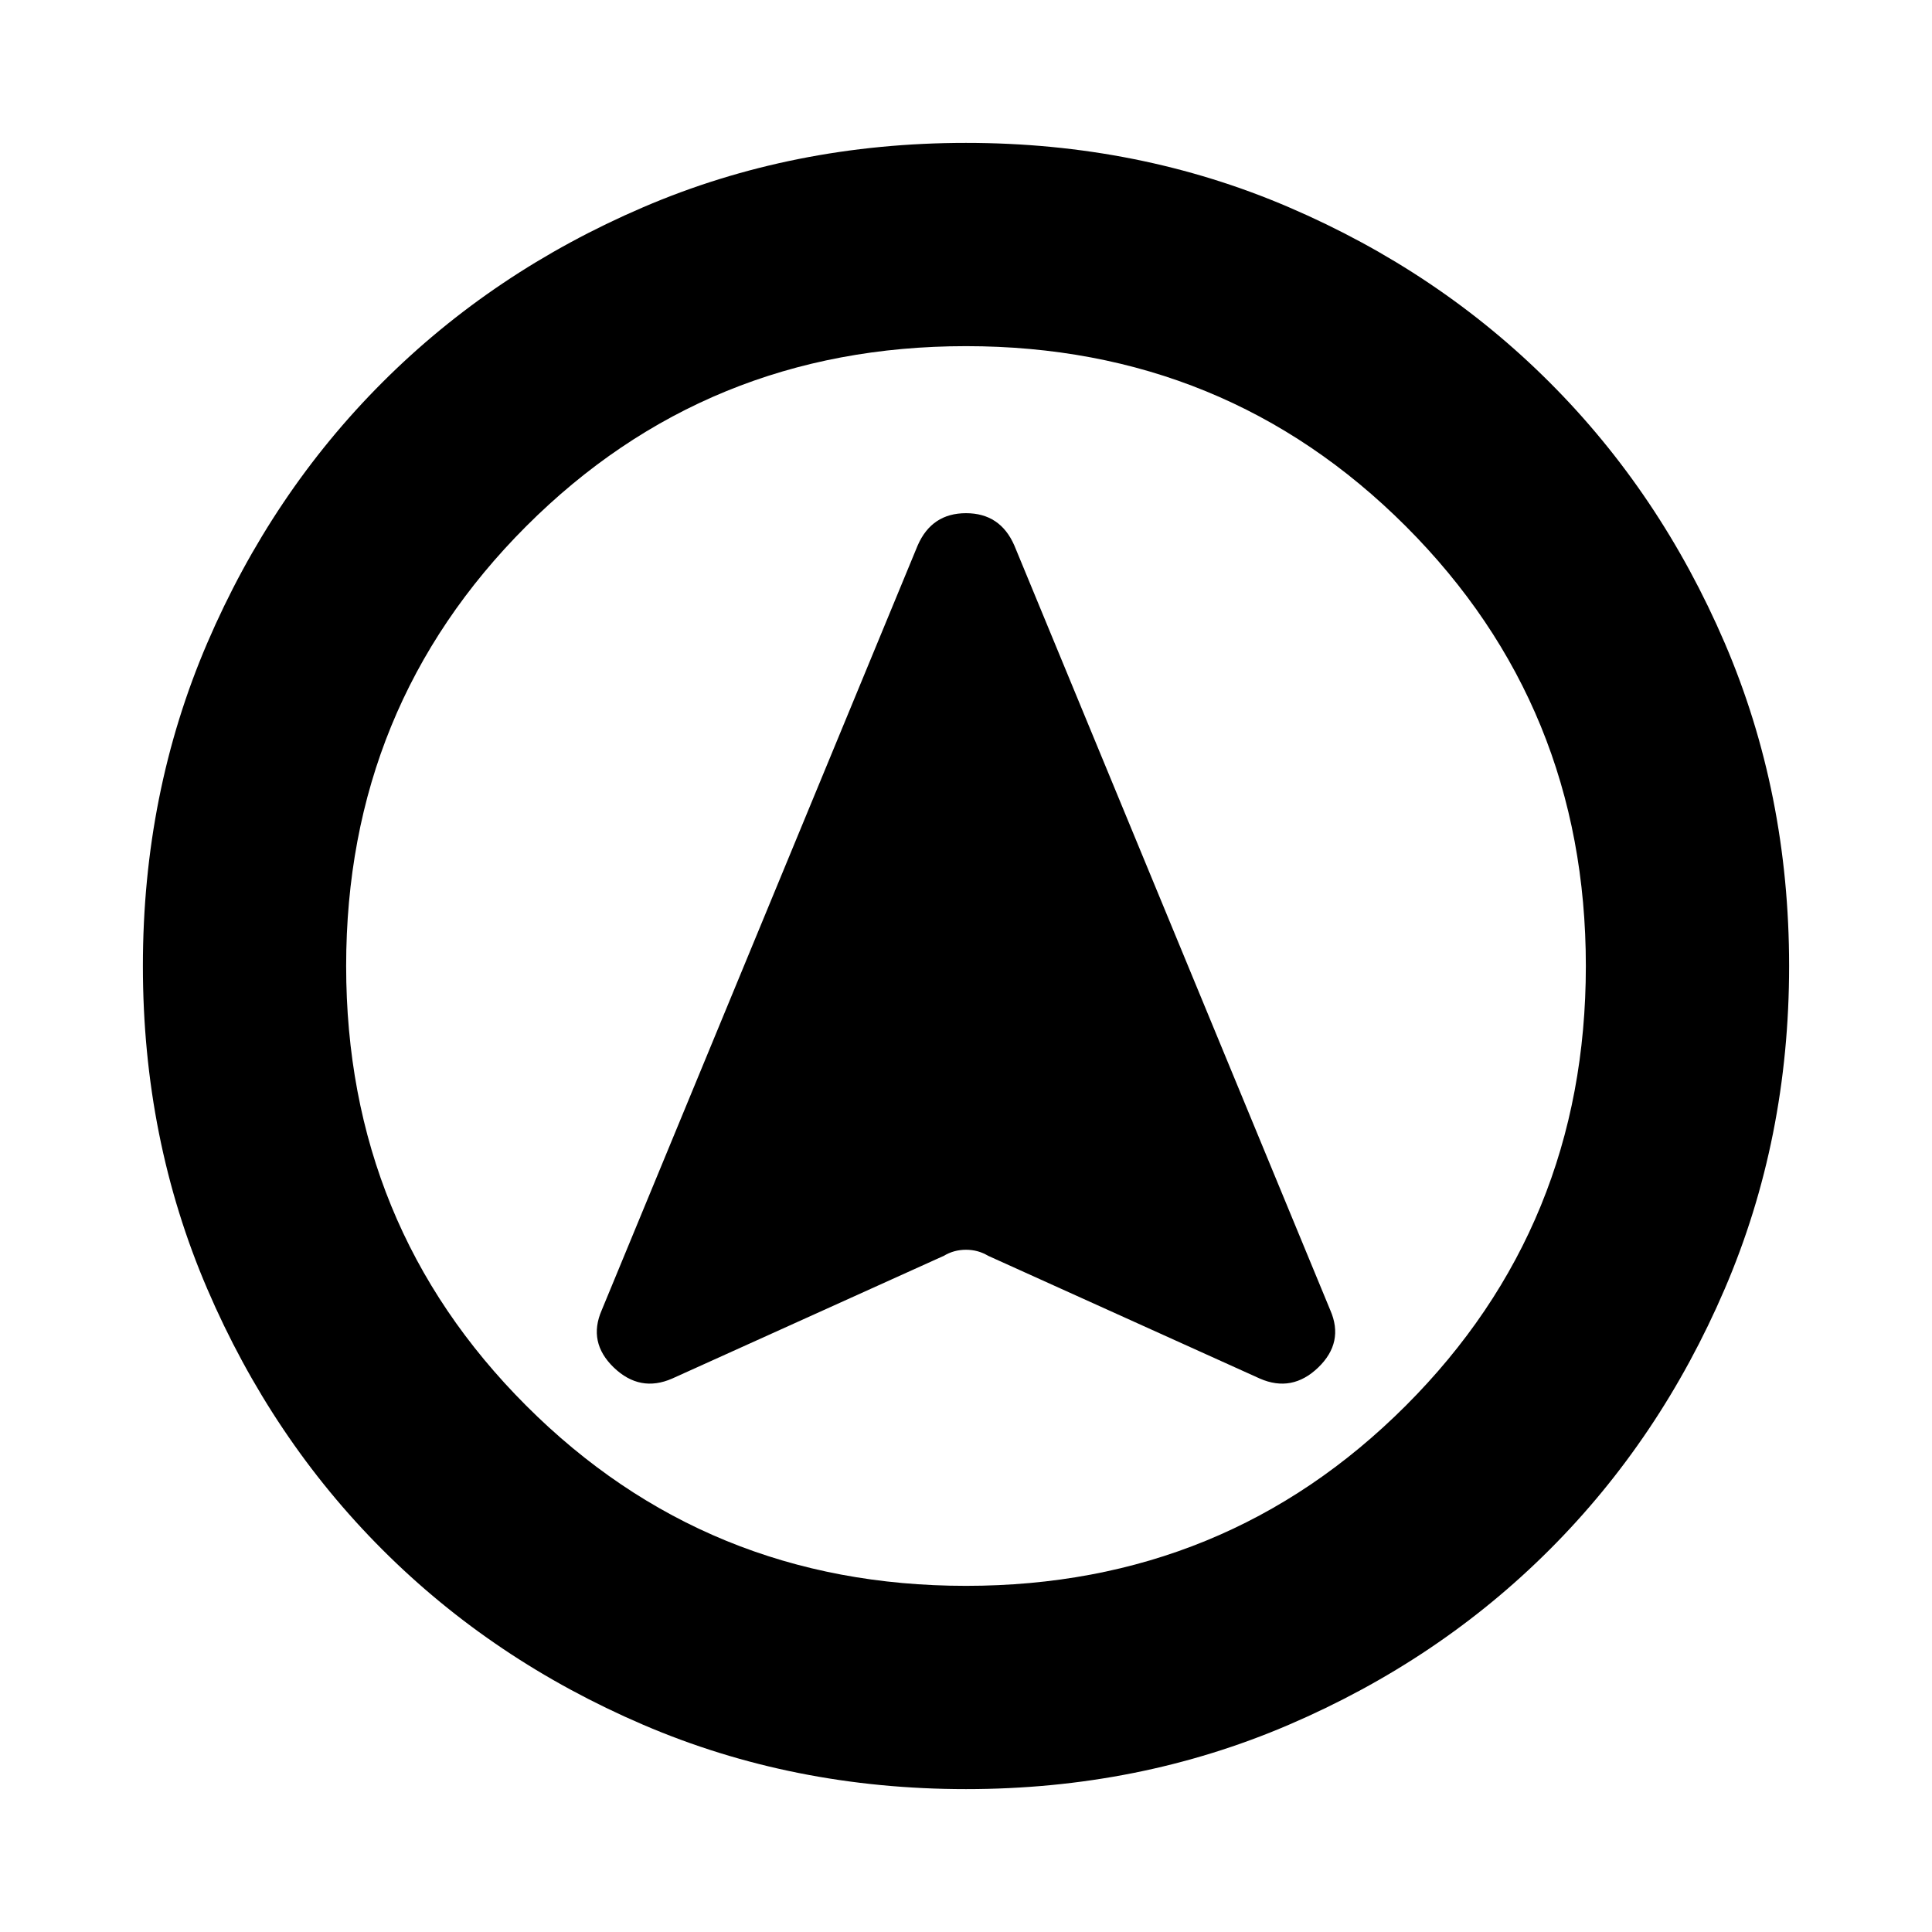 <svg xmlns="http://www.w3.org/2000/svg" height="24" width="24"><path d="M8.35 17.125 11.725 15.6Q11.85 15.525 12 15.525Q12.15 15.525 12.275 15.6L15.65 17.125Q16.05 17.3 16.375 16.988Q16.7 16.675 16.525 16.275L12.6 6.775Q12.425 6.375 12 6.375Q11.575 6.375 11.4 6.775L7.475 16.275Q7.3 16.675 7.625 16.988Q7.95 17.3 8.35 17.125ZM12 1.775Q14.15 1.775 16.012 2.575Q17.875 3.375 19.25 4.75Q20.625 6.125 21.425 7.987Q22.225 9.85 22.225 12Q22.225 14.15 21.425 16.012Q20.625 17.875 19.25 19.25Q17.875 20.625 16.012 21.425Q14.15 22.225 12 22.225Q9.85 22.225 7.988 21.425Q6.125 20.625 4.75 19.25Q3.375 17.875 2.575 16.012Q1.775 14.15 1.775 12Q1.775 9.85 2.575 7.987Q3.375 6.125 4.75 4.75Q6.125 3.375 7.988 2.575Q9.85 1.775 12 1.775ZM12 12Q12 12 12 12Q12 12 12 12Q12 12 12 12Q12 12 12 12Q12 12 12 12Q12 12 12 12Q12 12 12 12Q12 12 12 12ZM12 4.3Q8.775 4.3 6.537 6.537Q4.3 8.775 4.3 12Q4.3 15.225 6.537 17.462Q8.775 19.7 12 19.7Q15.225 19.7 17.463 17.462Q19.7 15.225 19.7 12Q19.7 8.775 17.463 6.537Q15.225 4.3 12 4.3Z"/></svg>